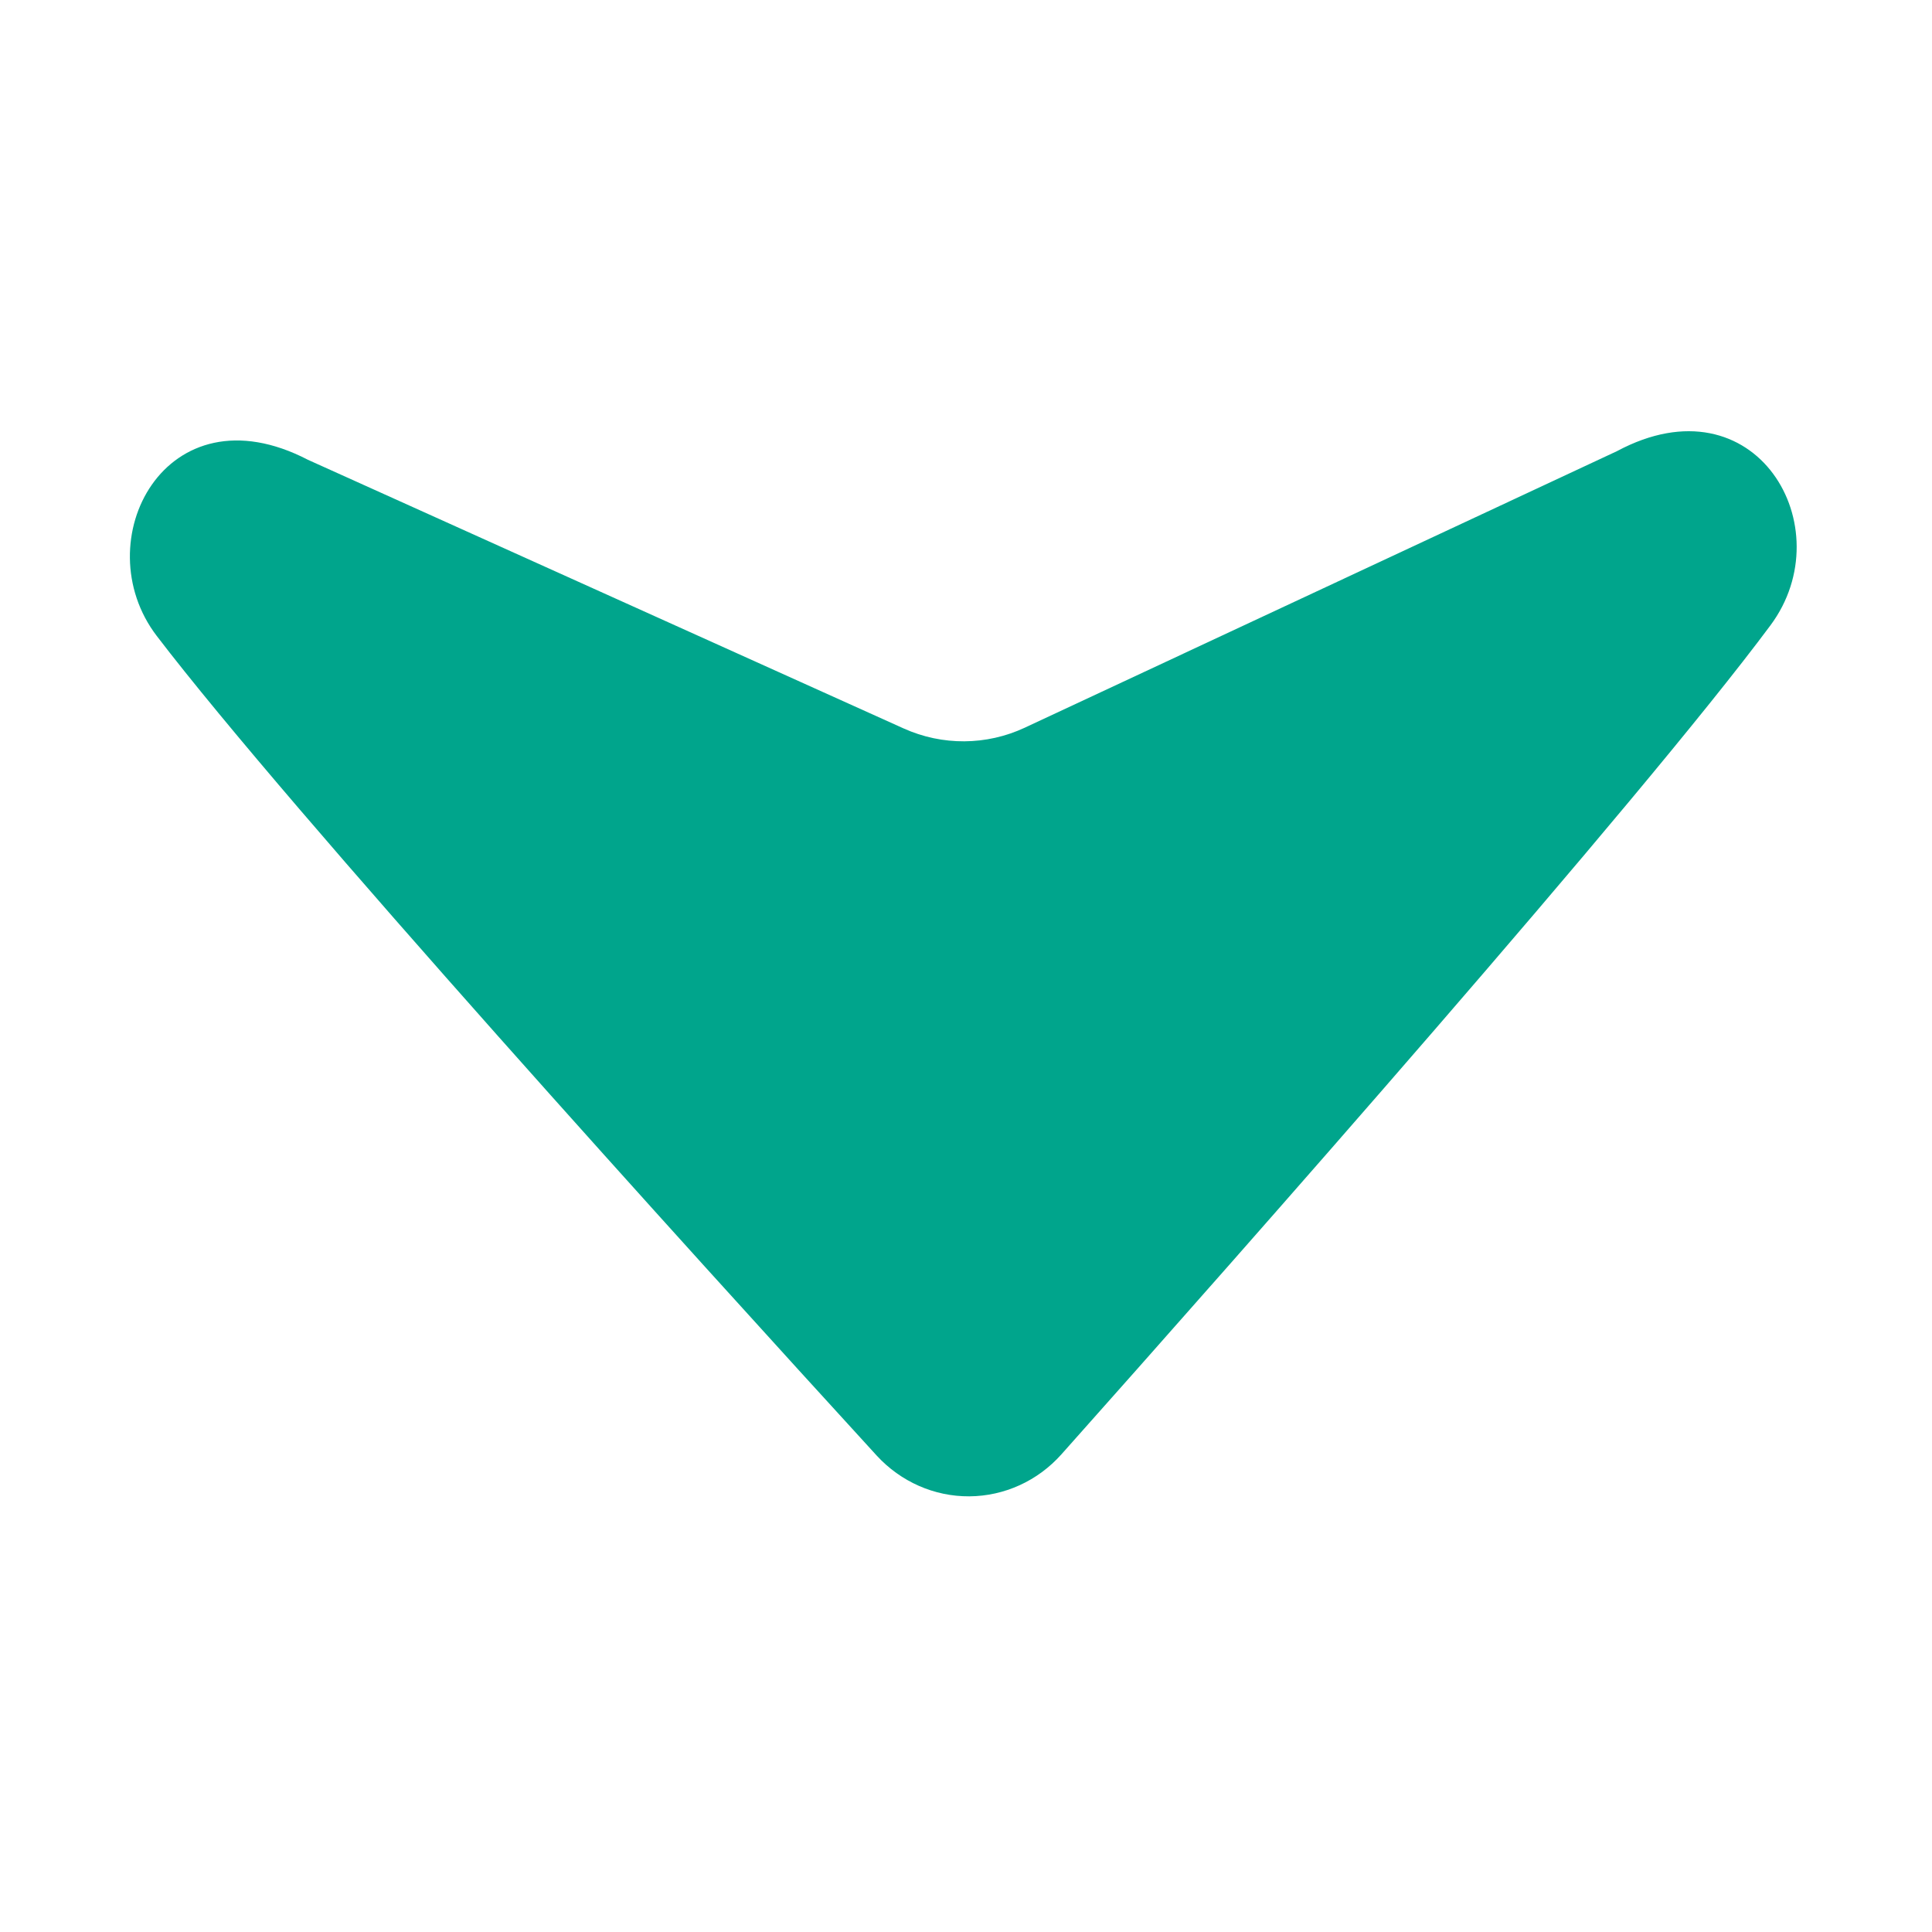 <svg width="34" height="34" viewBox="0 0 34 34" fill="none" xmlns="http://www.w3.org/2000/svg">
<path d="M18.035 12.806C17.359 13.121 16.584 13.126 15.904 12.82L5.42 8.092C2.91 6.789 1.489 9.531 2.759 11.192C5.115 14.275 12.195 22.08 15.426 25.613C15.85 26.076 16.441 26.337 17.058 26.333C17.676 26.329 18.264 26.061 18.681 25.592C21.865 22.016 28.842 14.119 31.157 11.005C32.436 9.286 30.902 6.629 28.455 7.94L18.035 12.806Z" fill="#00A58C"/>
</svg>
